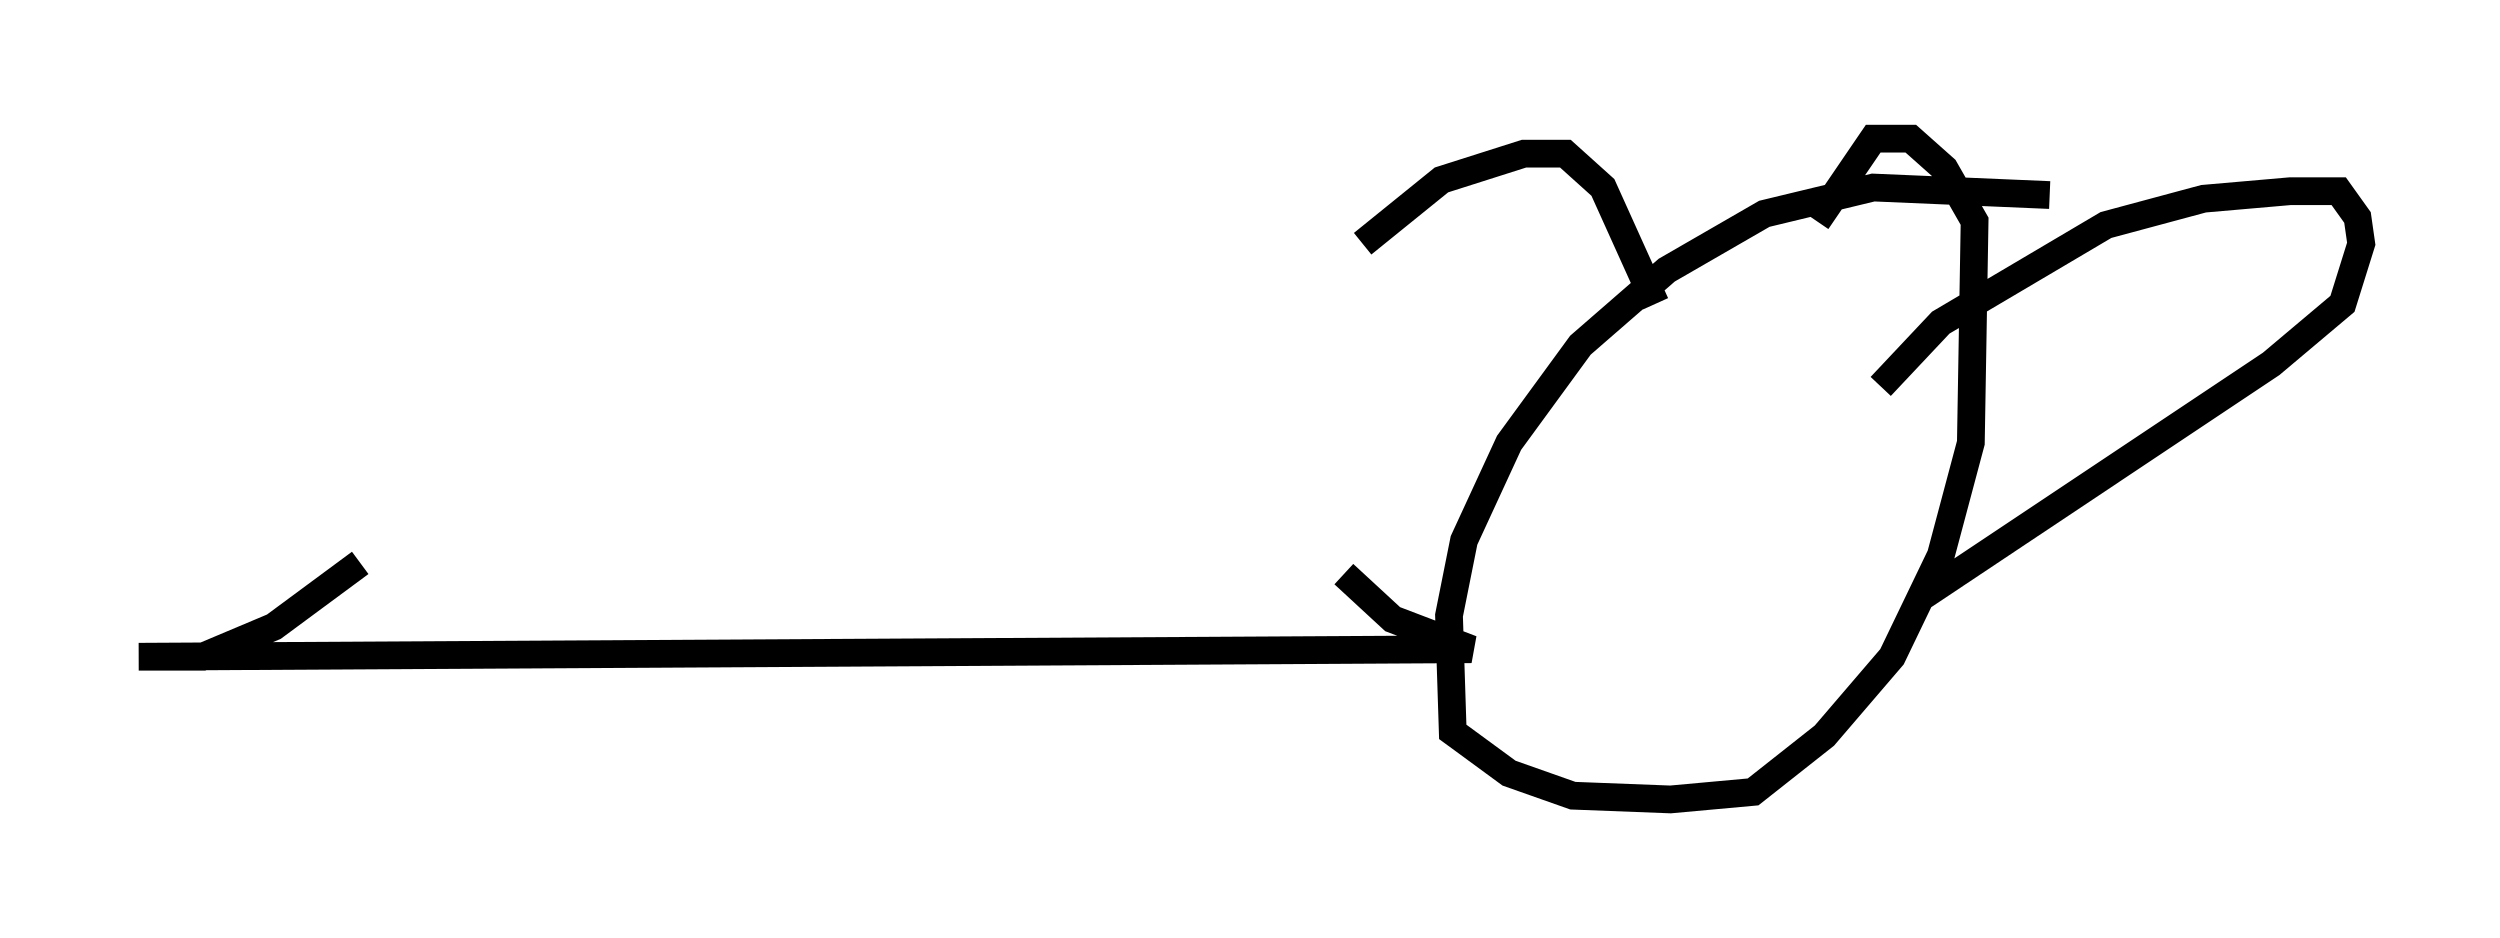 <?xml version="1.0" encoding="utf-8" ?>
<svg baseProfile="full" height="33.816" version="1.1" width="90.107" xmlns="http://www.w3.org/2000/svg" xmlns:ev="http://www.w3.org/2001/xml-events" xmlns:xlink="http://www.w3.org/1999/xlink"><defs /><rect fill="white" height="33.816" width="90.107" x="0" y="0" /><path d="M76.447, 7.842 m-2.571, -0.812 l-6.36, -0.271 -3.924, 0.947 l-3.518, 2.03 -3.112, 2.706 l-2.571, 3.518 -1.624, 3.518 l-0.541, 2.706 0.135, 4.195 l2.03, 1.488 2.3, 0.812 l3.518, 0.135 2.977, -0.271 l2.571, -2.03 2.436, -2.842 l1.759, -3.654 1.083, -4.059 l0.135, -7.984 -1.083, -1.894 l-1.218, -1.083 -1.353, 0.0 l-2.03, 2.977 m2.3, 5.954 l2.165, -2.3 5.954, -3.518 l3.518, -0.947 3.112, -0.271 l1.759, 0.0 0.677, 0.947 l0.135, 0.947 -0.677, 2.165 l-2.571, 2.165 -12.584, 8.39 m-9.607, -10.555 l-1.894, -4.195 -1.353, -1.218 l-1.488, 0.0 -2.977, 0.947 l-2.842, 2.3 m-0.677, 11.908 l1.759, 1.624 2.842, 1.083 l-48.037, 0.271 2.3, 0.0 l2.571, -1.083 3.112, -2.3 " fill="none" stroke="black" stroke-width="1" /></svg>